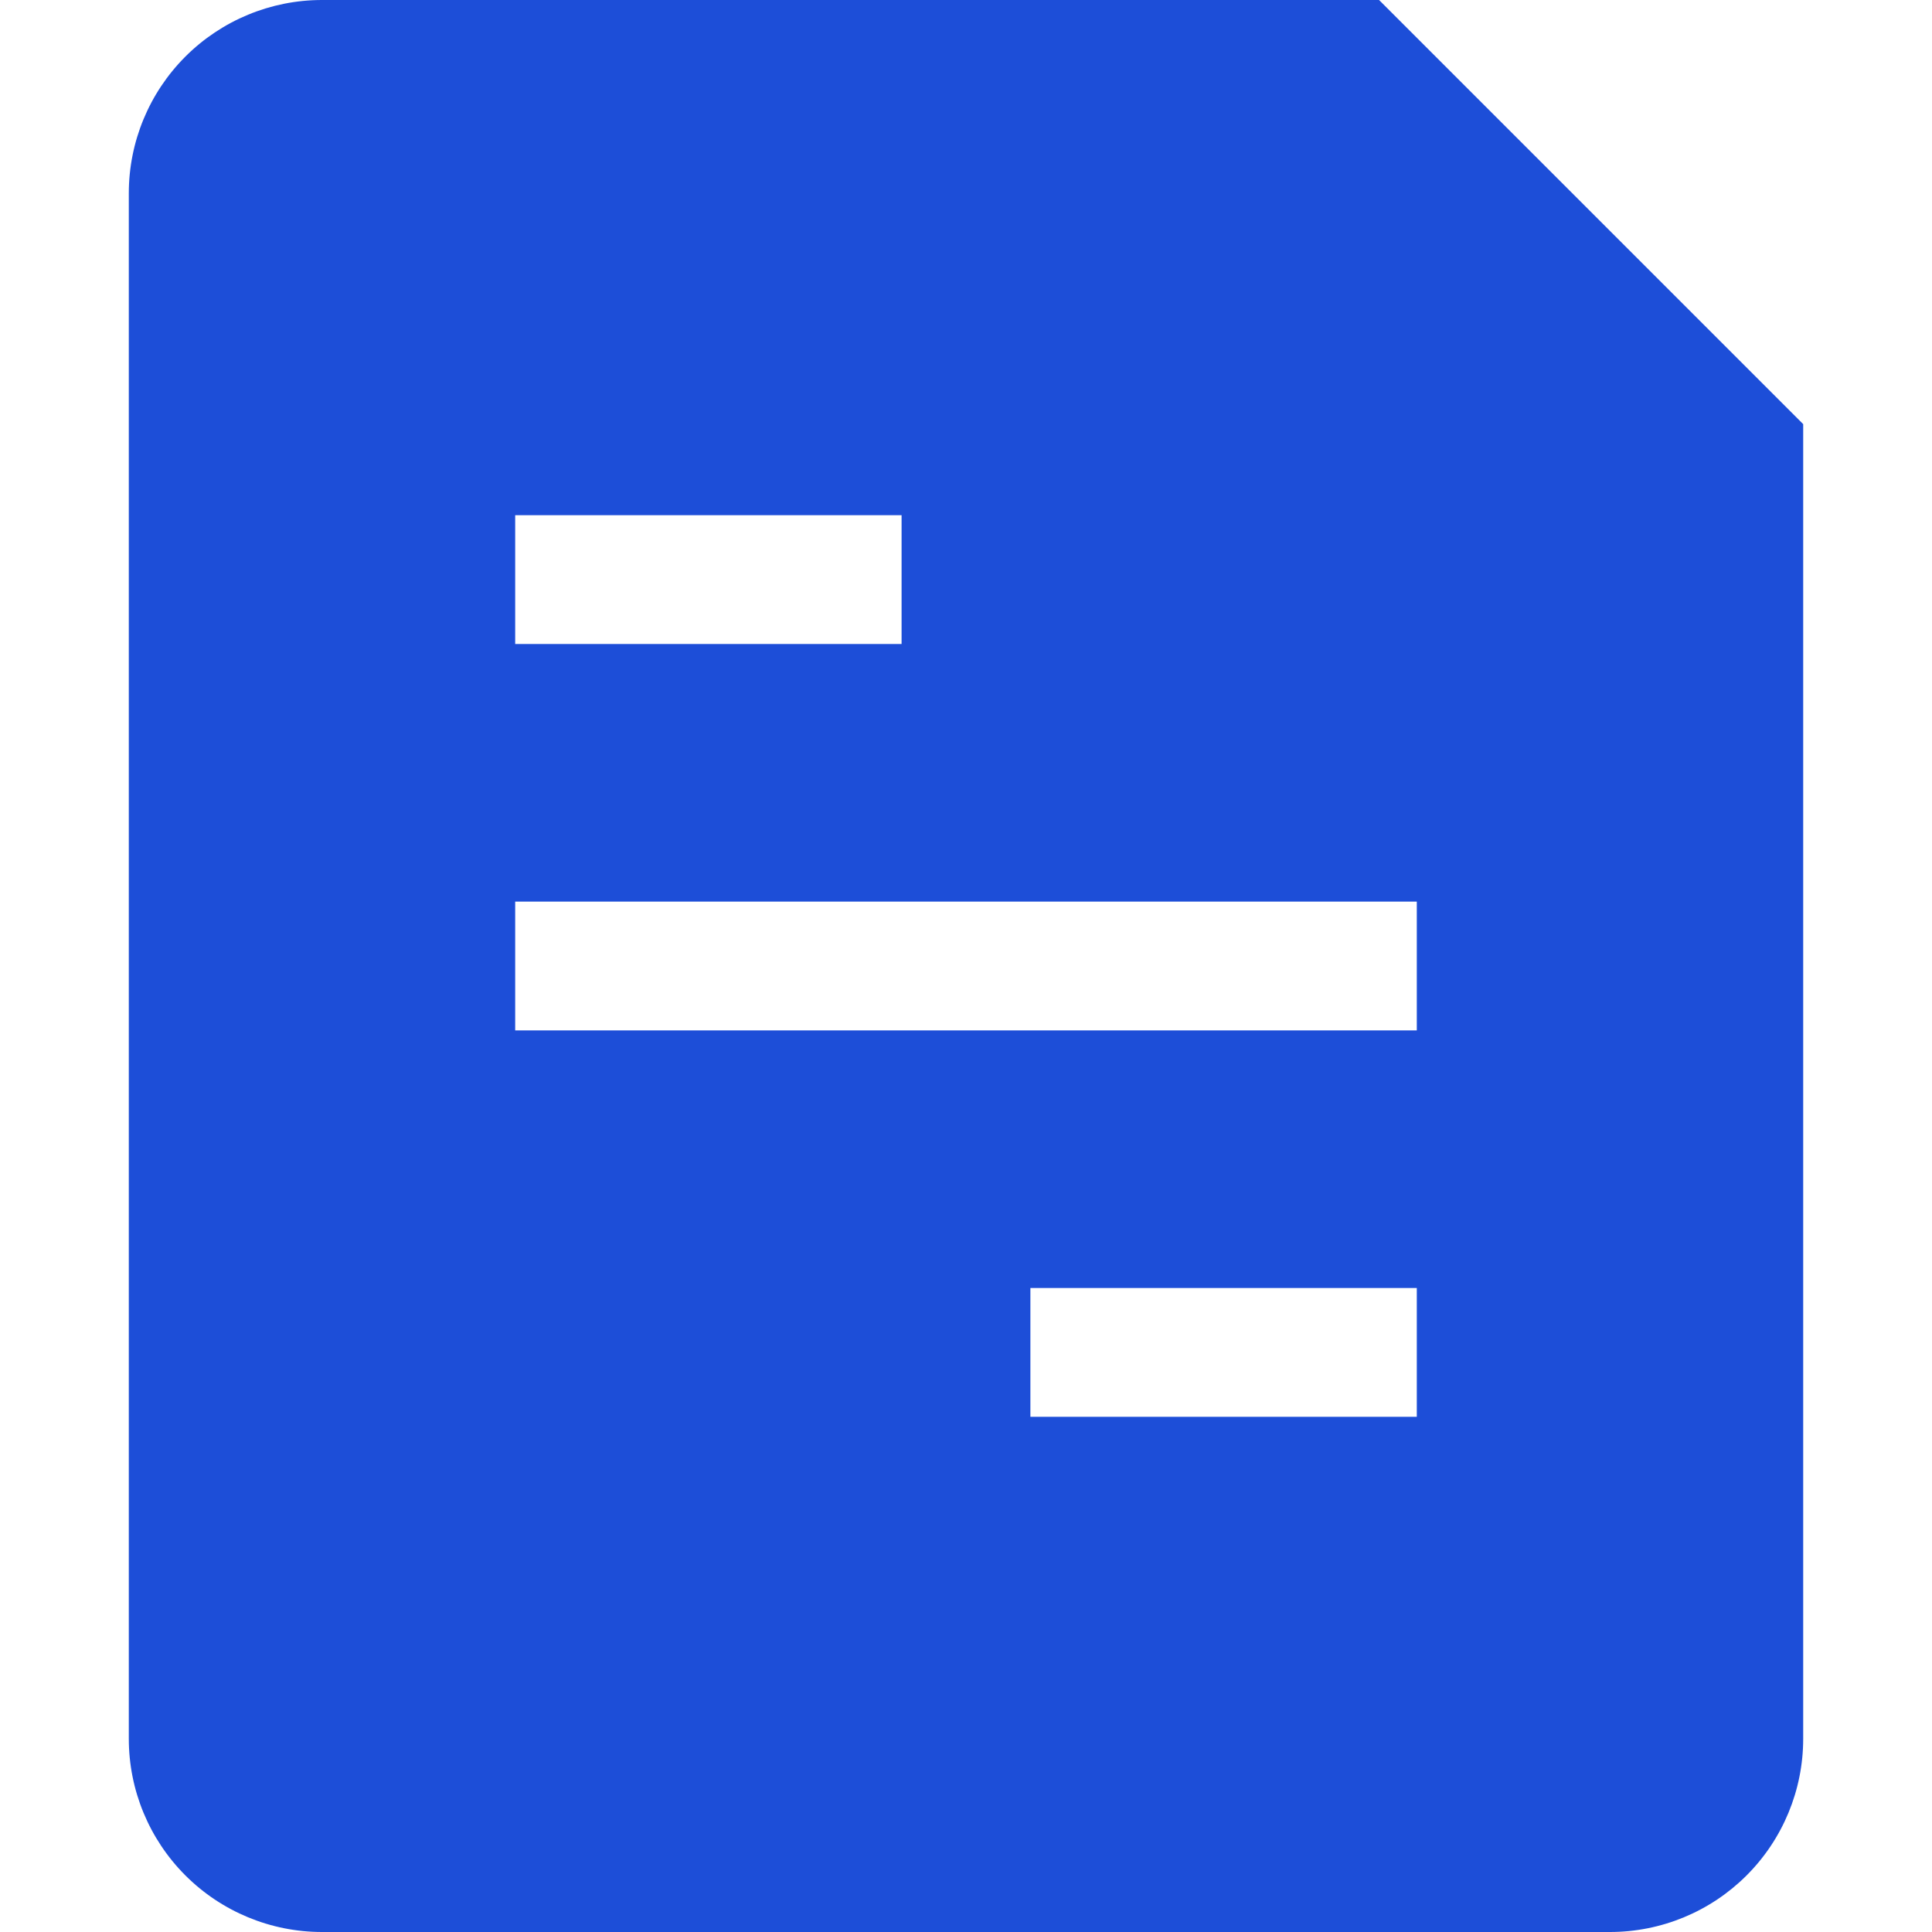 <svg width="100" height="100" viewBox="0 0 100 100" fill="none" xmlns="http://www.w3.org/2000/svg">
<g clip-path="url(#clip0_279_99)">
<path fill-rule="evenodd" clip-rule="evenodd" d="M6.667 10C6.667 7.348 7.72 4.804 9.595 2.929C11.471 1.054 14.014 0 16.666 0L71.38 0L93.333 21.953V90C93.333 92.652 92.28 95.196 90.404 97.071C88.529 98.946 85.985 100 83.333 100H16.666C14.014 100 11.471 98.946 9.595 97.071C7.72 95.196 6.667 92.652 6.667 90V10ZM26.666 26.667H46.666V33.333H26.666V26.667ZM73.333 46.667H26.666V53.333H73.333V46.667ZM73.333 66.667H53.333V73.333H73.333V66.667Z" fill="#1D4ED8"/>
</g>
<defs>
<clipPath id="clip0_279_99">
<rect width="100" height="100" fill="white"/>
</clipPath>
</defs>
</svg>

